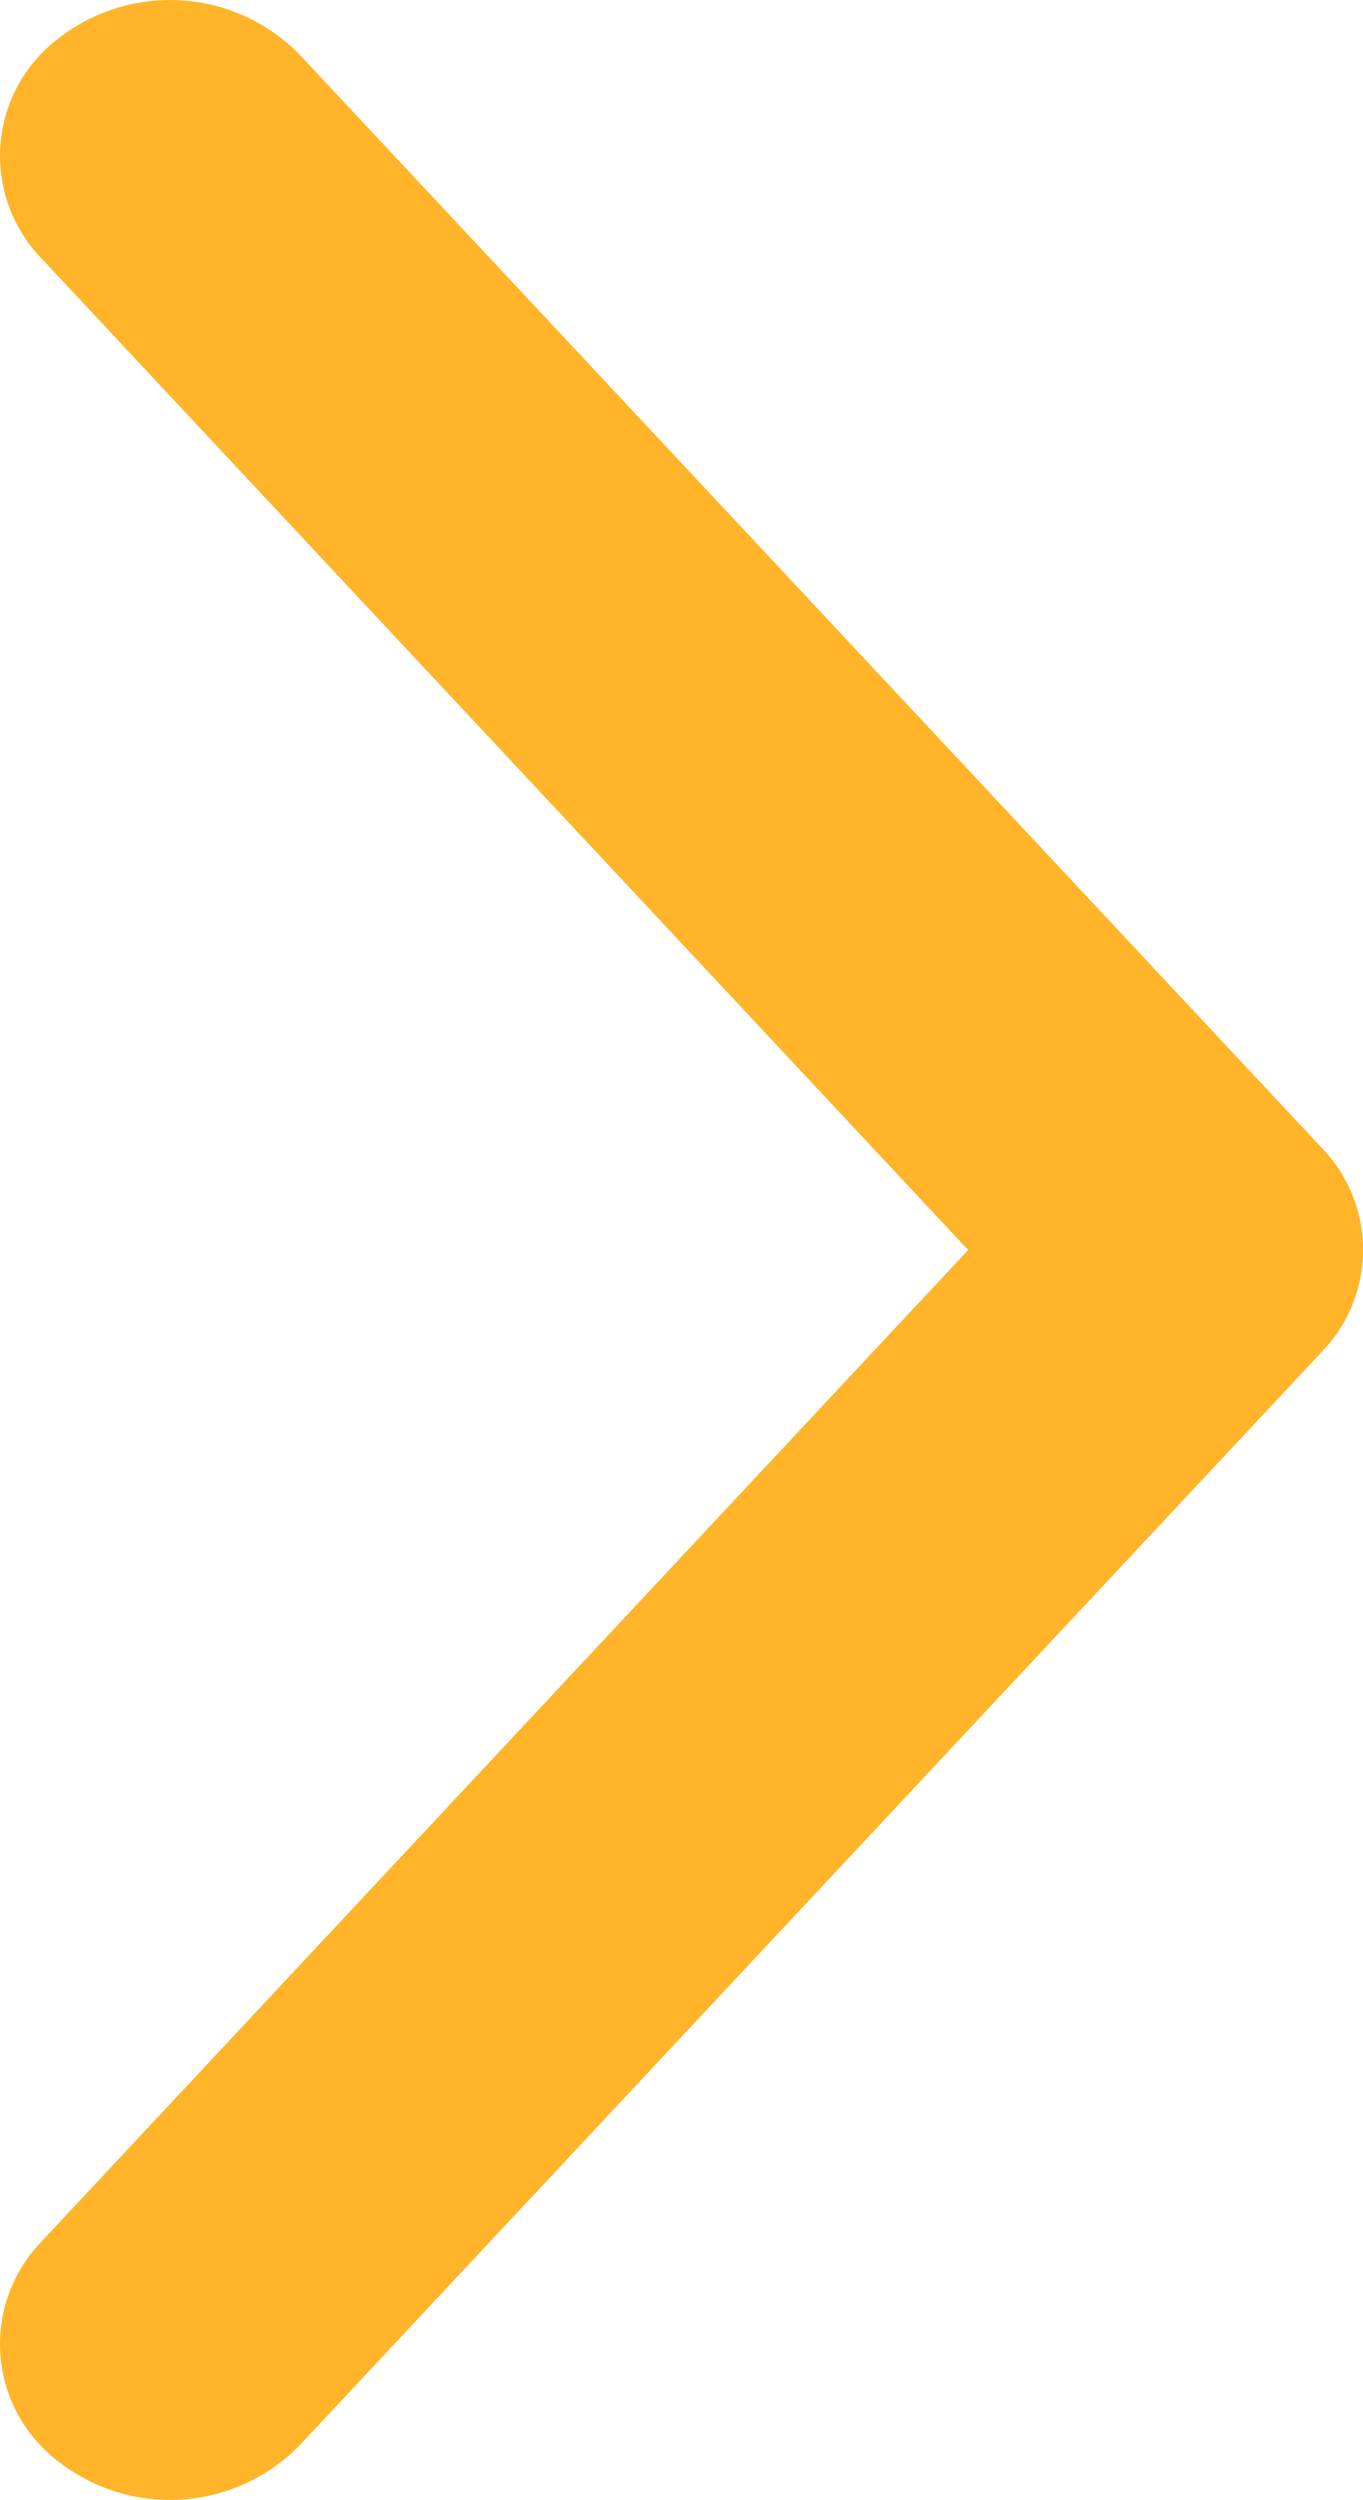 <svg xmlns="http://www.w3.org/2000/svg" width="6.414" height="11.758" viewBox="0 0 6.414 11.758">
  <path id="ic_rightarrow" d="M-1.444,5.879l-4.363,4.666a.693.693,0,0,0,.087,1.036.853.853,0,0,0,1.13-.08L.221,6.357a.689.689,0,0,0,0-.957L-4.59.257A.853.853,0,0,0-5.72.177a.693.693,0,0,0-.087,1.036Z" transform="translate(6)" fill="#ffb429"/>
</svg>
